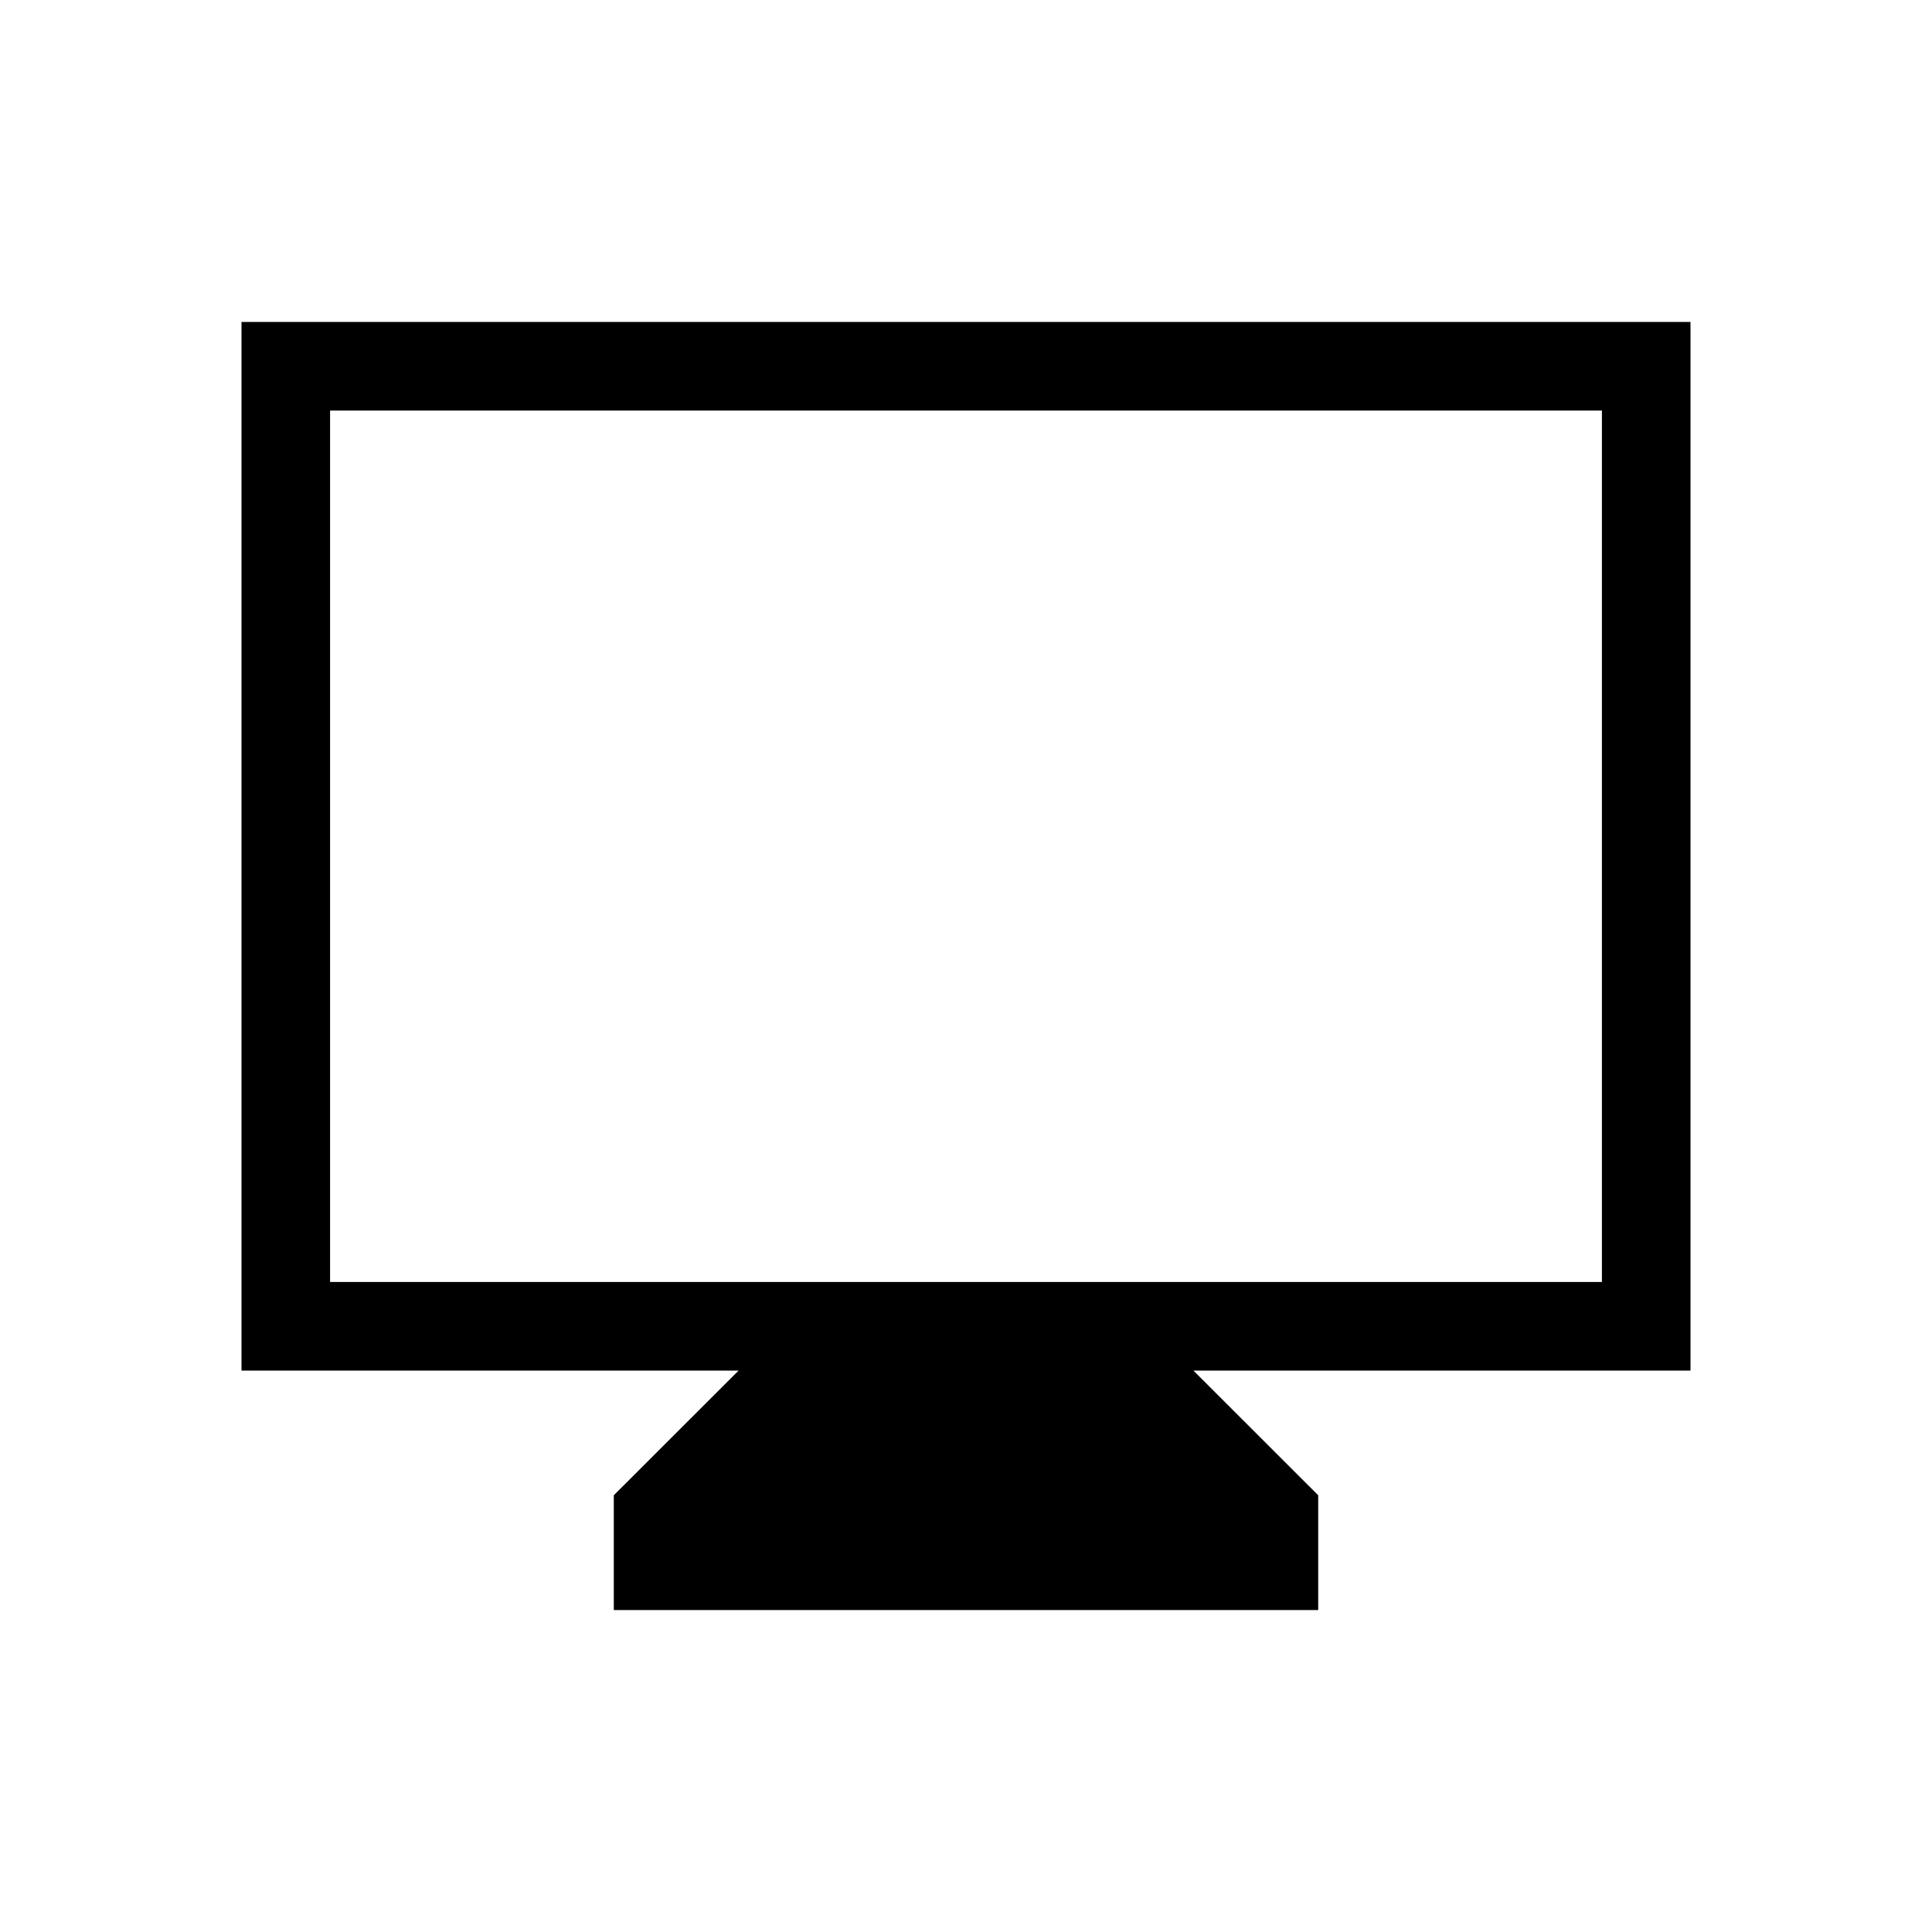 <svg xmlns="http://www.w3.org/2000/svg" height="20" width="20"><path d="M6.354 16.667V15.479L7.646 14.188H2.5V3.333H17.5V14.188H12.354L13.646 15.479V16.667ZM3.417 13.271H16.583V4.25H3.417ZM3.417 13.271V4.25V13.271Z"/></svg>